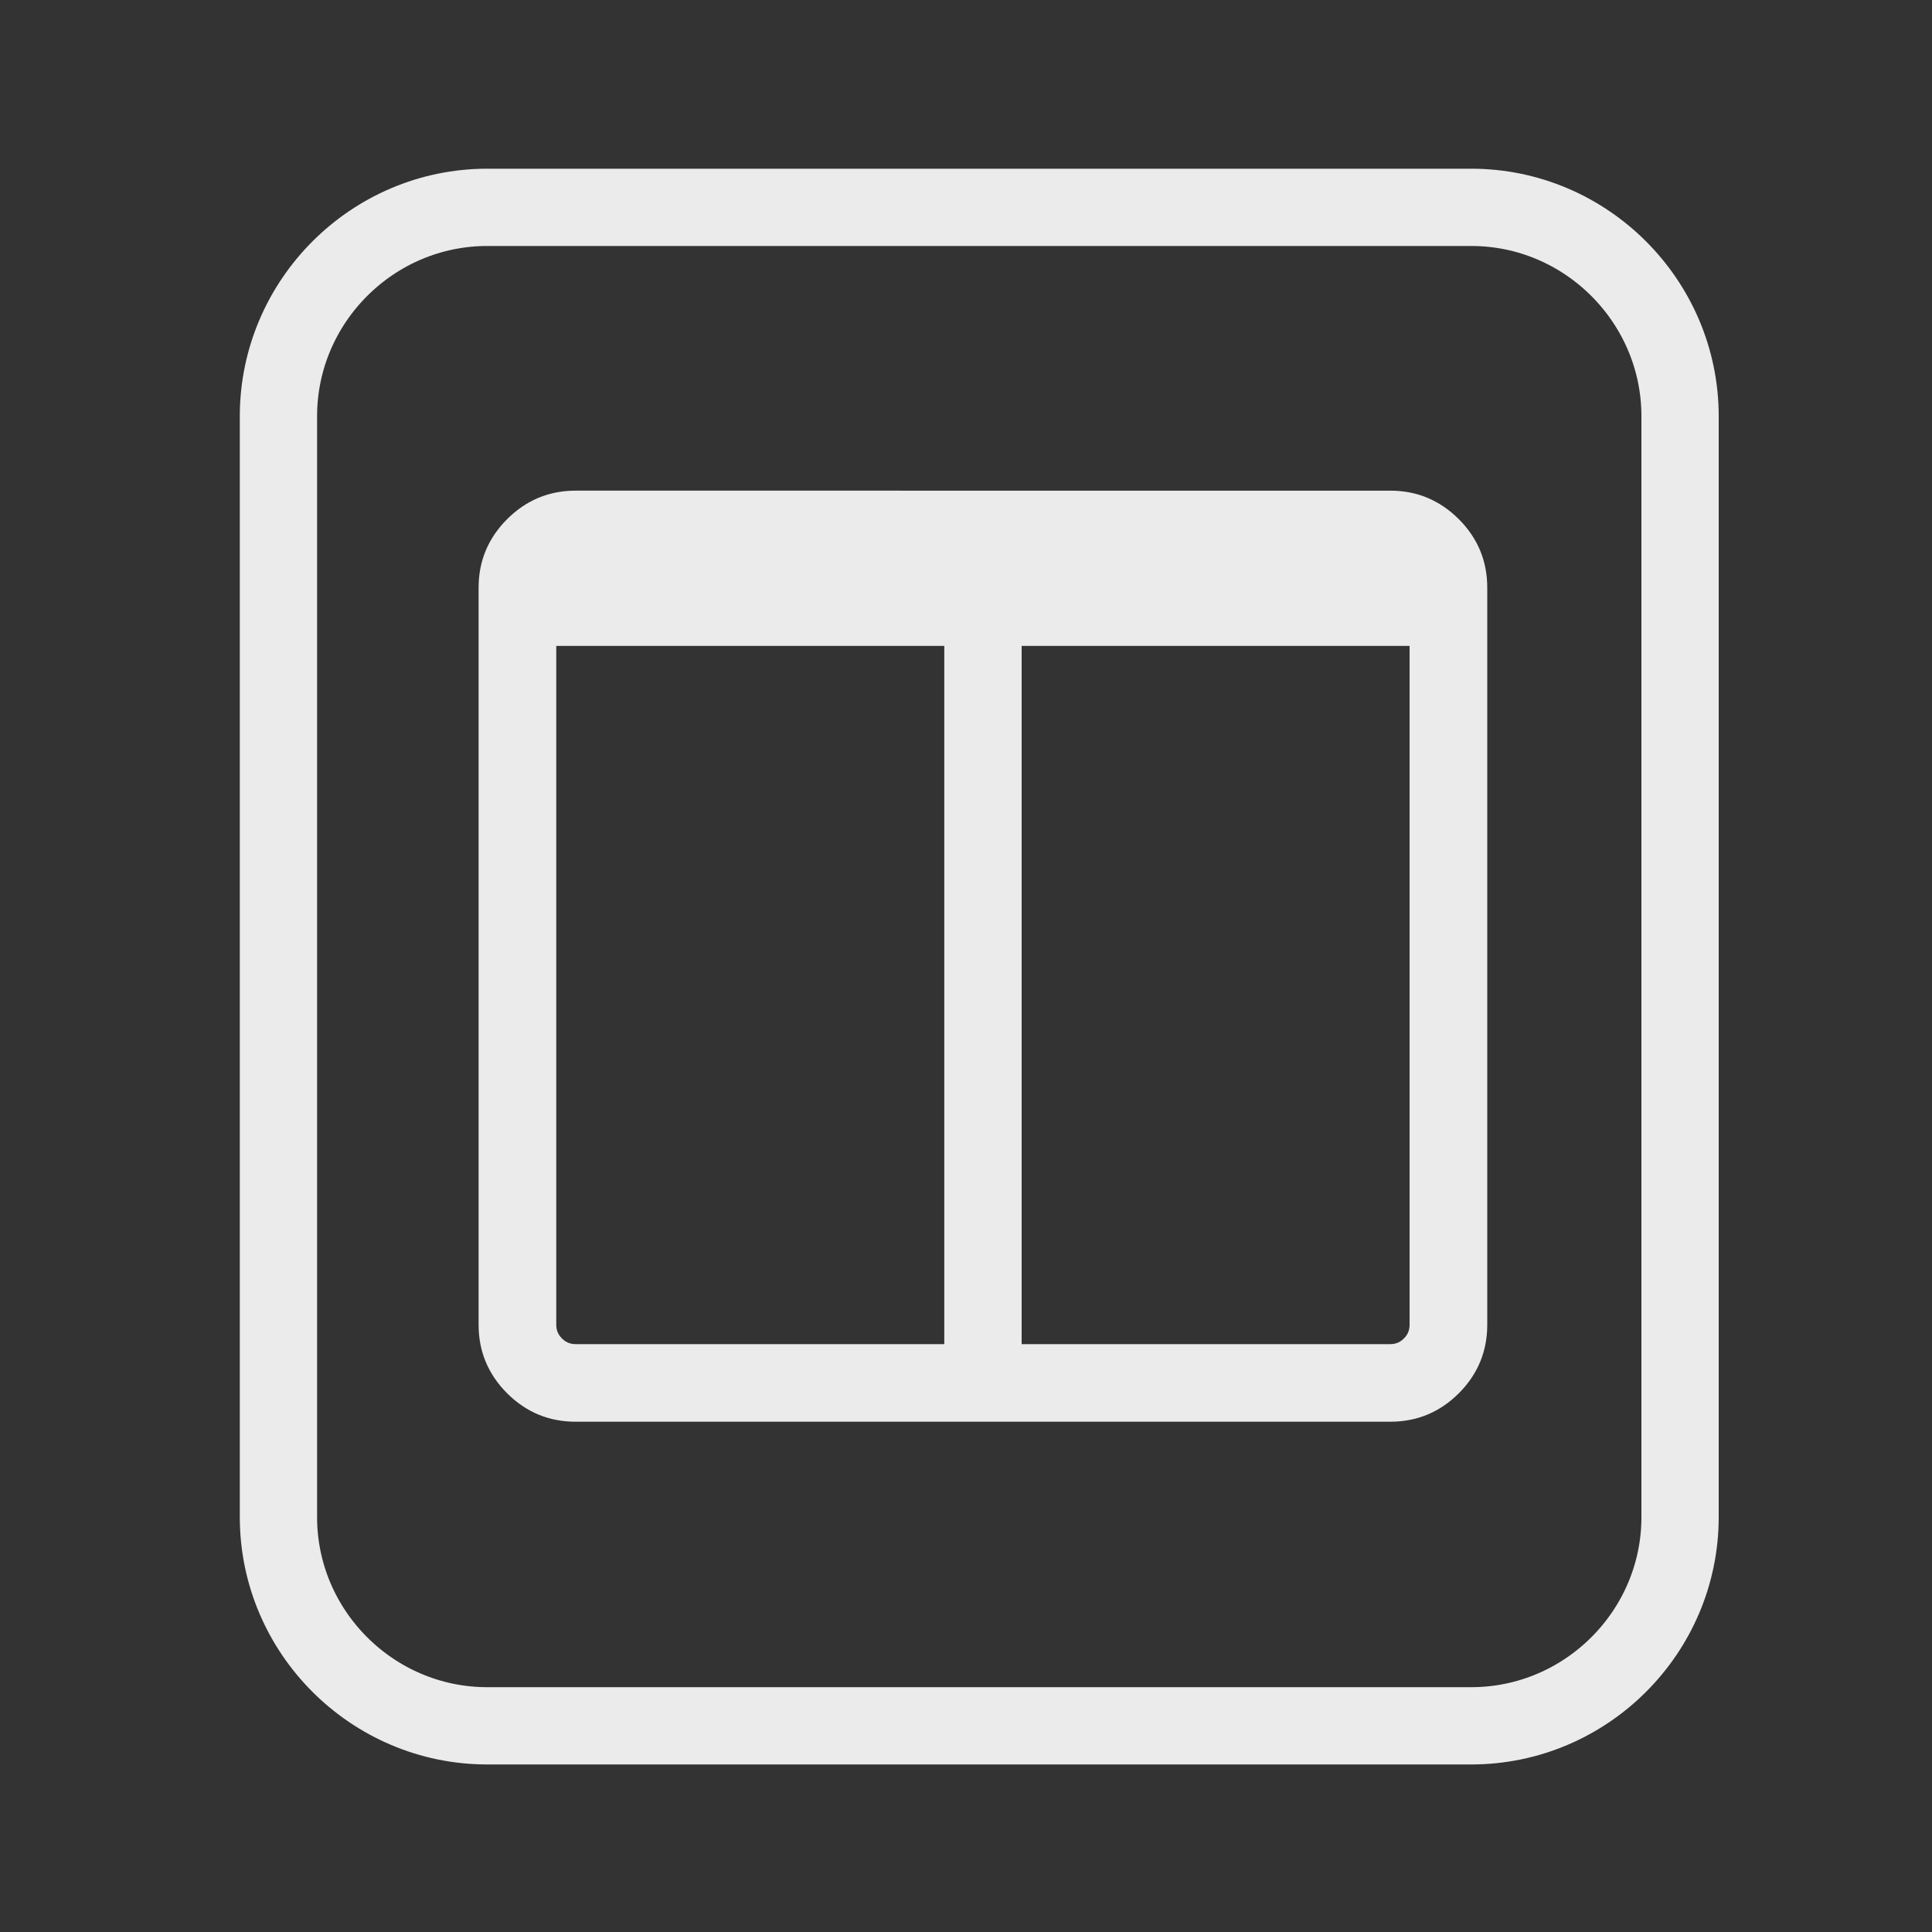 <?xml version="1.0" encoding="utf-8"?>
<!-- Generator: Adobe Illustrator 14.0.0, SVG Export Plug-In . SVG Version: 6.00 Build 43363)  -->
<!DOCTYPE svg PUBLIC "-//W3C//DTD SVG 1.1//EN" "http://www.w3.org/Graphics/SVG/1.1/DTD/svg11.dtd">
<svg version="1.1" id="Layer_1" xmlns="http://www.w3.org/2000/svg" xmlns:xlink="http://www.w3.org/1999/xlink" x="0px" y="0px"
	 width="25px" height="25px" viewBox="0 0 25 25" enable-background="new 0 0 25 25" xml:space="preserve">
<rect x="0" y="0" width="25" height="25" fill="#333333" stroke="none"/>
<path fill="none" stroke="#EBEBEB" d="M19.038,2.683H6.305c-1.486,0-2.702,1.217-2.702,2.703v14.245
	c0,1.486,1.216,2.701,2.702,2.701h12.733c1.486,0,2.702-1.215,2.702-2.701V5.386C21.74,3.9,20.524,2.683,19.038,2.683z"/>
<g>
	<g>
		<path fill="#EBEBEB" d="M18.877,6.718c-0.246-0.245-0.541-0.369-0.887-0.369H7.449c-0.346,0-0.641,0.124-0.887,0.369
			C6.316,6.965,6.193,7.26,6.193,7.605v9.537c0,0.345,0.123,0.64,0.369,0.887c0.246,0.245,0.541,0.368,0.887,0.368H17.99
			c0.346,0,0.641-0.123,0.887-0.368c0.246-0.247,0.368-0.542,0.368-0.887V7.605C19.245,7.26,19.123,6.965,18.877,6.718L18.877,6.718
			z M12.219,17.393h-4.77c-0.068,0-0.128-0.023-0.178-0.074c-0.049-0.049-0.073-0.107-0.073-0.176V8.358h5.021V17.393z
			 M18.24,17.143c0,0.068-0.023,0.127-0.073,0.176c-0.05,0.051-0.108,0.074-0.177,0.074h-4.77V8.358h5.02V17.143z M18.24,17.143"/>
	</g>
</g>
</svg>

